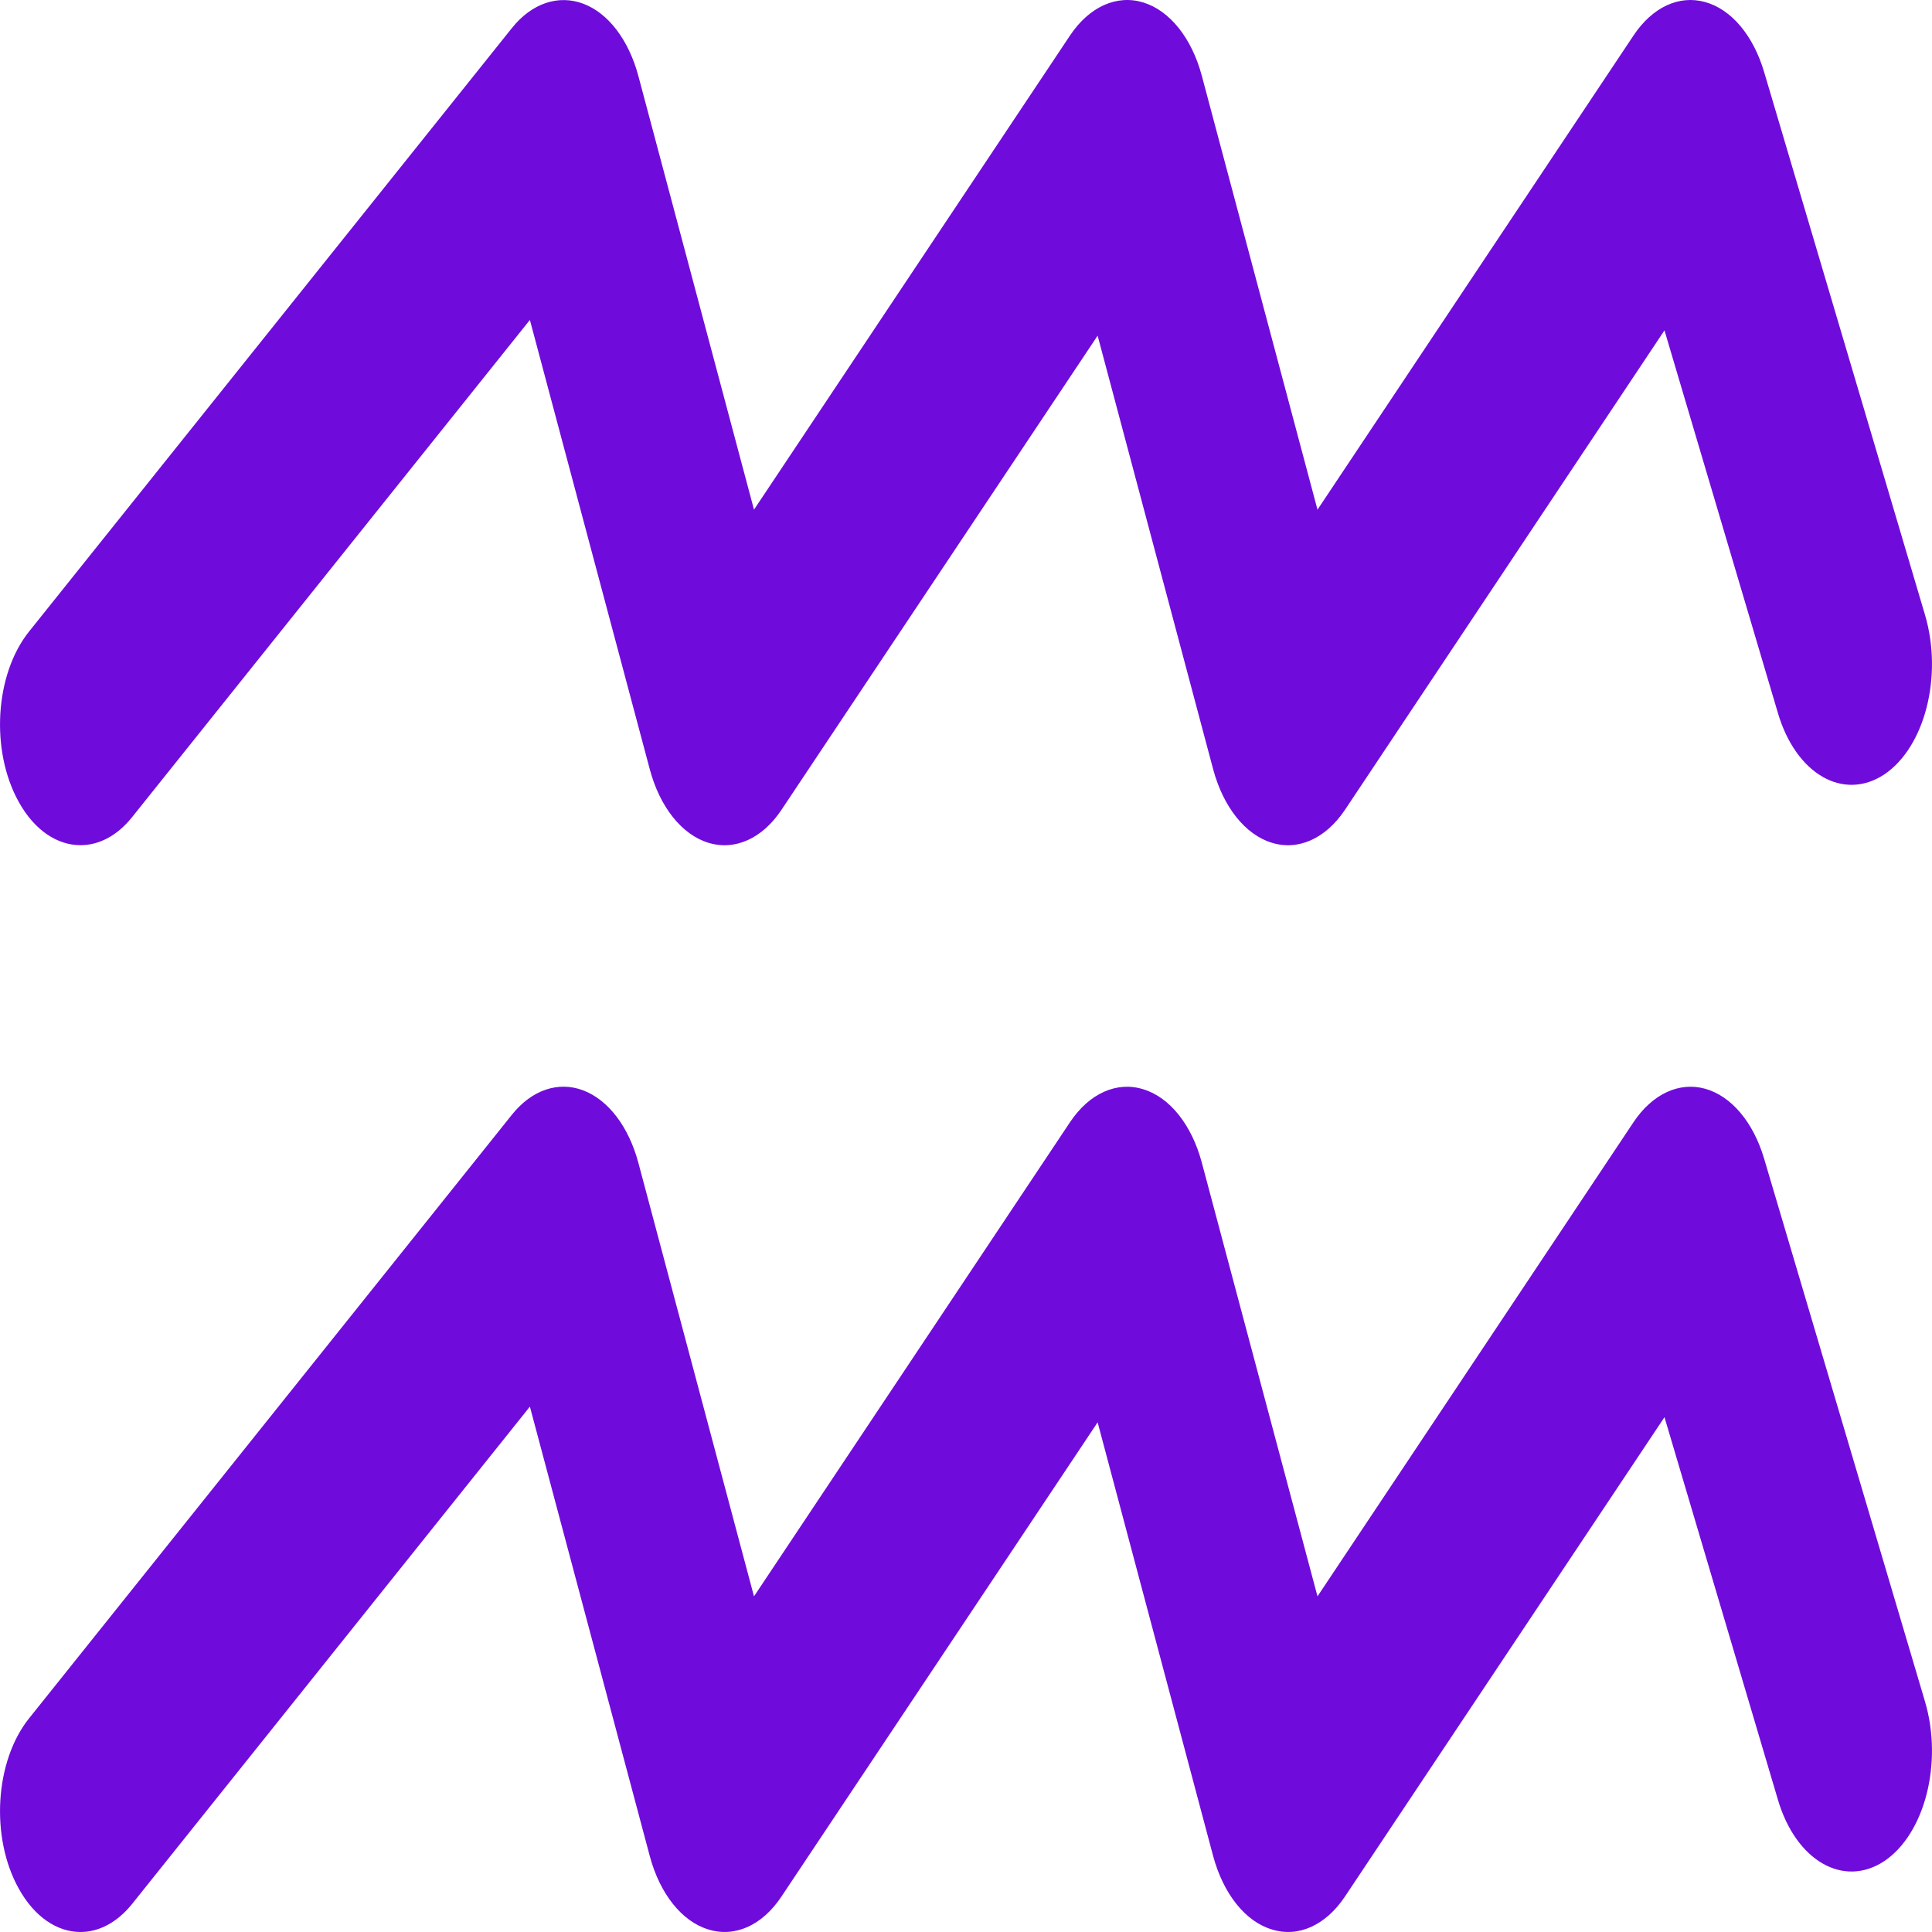 <svg width="15" height="15" viewBox="0 0 15 15" fill="none" xmlns="http://www.w3.org/2000/svg">
<path d="M13.696 0.557C13.612 0.275 13.442 0.072 13.239 0.016C13.036 -0.041 12.829 0.056 12.683 0.275L10.229 3.957L9.331 0.589C9.253 0.296 9.082 0.082 8.876 0.019C8.671 -0.044 8.457 0.052 8.308 0.275L5.854 3.957L4.956 0.589C4.881 0.31 4.723 0.102 4.529 0.029C4.335 -0.044 4.129 0.025 3.975 0.217L0.225 4.904C-0.04 5.236 -0.076 5.827 0.145 6.225C0.268 6.448 0.446 6.562 0.625 6.562C0.766 6.562 0.908 6.491 1.025 6.345L4.114 2.484L5.045 5.973C5.123 6.266 5.294 6.48 5.499 6.543C5.706 6.607 5.919 6.51 6.067 6.288L8.522 2.606L9.419 5.973C9.498 6.266 9.668 6.48 9.874 6.543C10.08 6.607 10.293 6.51 10.442 6.288L12.923 2.565L13.804 5.537C13.944 6.01 14.312 6.222 14.629 6.013C14.944 5.802 15.086 5.249 14.946 4.775L13.696 0.557Z" fill="#6f0cdb"/>
<path d="M13.696 8.994C13.612 8.712 13.442 8.51 13.239 8.453C13.036 8.397 12.829 8.494 12.683 8.712L10.229 12.394L9.331 9.027C9.253 8.734 9.082 8.519 8.876 8.457C8.671 8.393 8.457 8.489 8.308 8.712L5.854 12.394L4.956 9.027C4.881 8.748 4.723 8.54 4.529 8.466C4.335 8.392 4.129 8.462 3.975 8.654L0.225 13.342C-0.04 13.674 -0.076 14.264 0.145 14.662C0.268 14.885 0.446 15 0.625 15C0.766 15 0.908 14.928 1.025 14.783L4.114 10.921L5.045 14.411C5.123 14.703 5.294 14.918 5.499 14.98C5.706 15.045 5.919 14.948 6.067 14.725L8.522 11.043L9.419 14.411C9.498 14.703 9.668 14.918 9.874 14.98C10.08 15.045 10.293 14.948 10.442 14.725L12.923 11.003L13.804 13.974C13.944 14.447 14.312 14.659 14.629 14.45C14.944 14.239 15.086 13.686 14.946 13.212L13.696 8.994Z" fill="#6f0cdb"/>
</svg>

